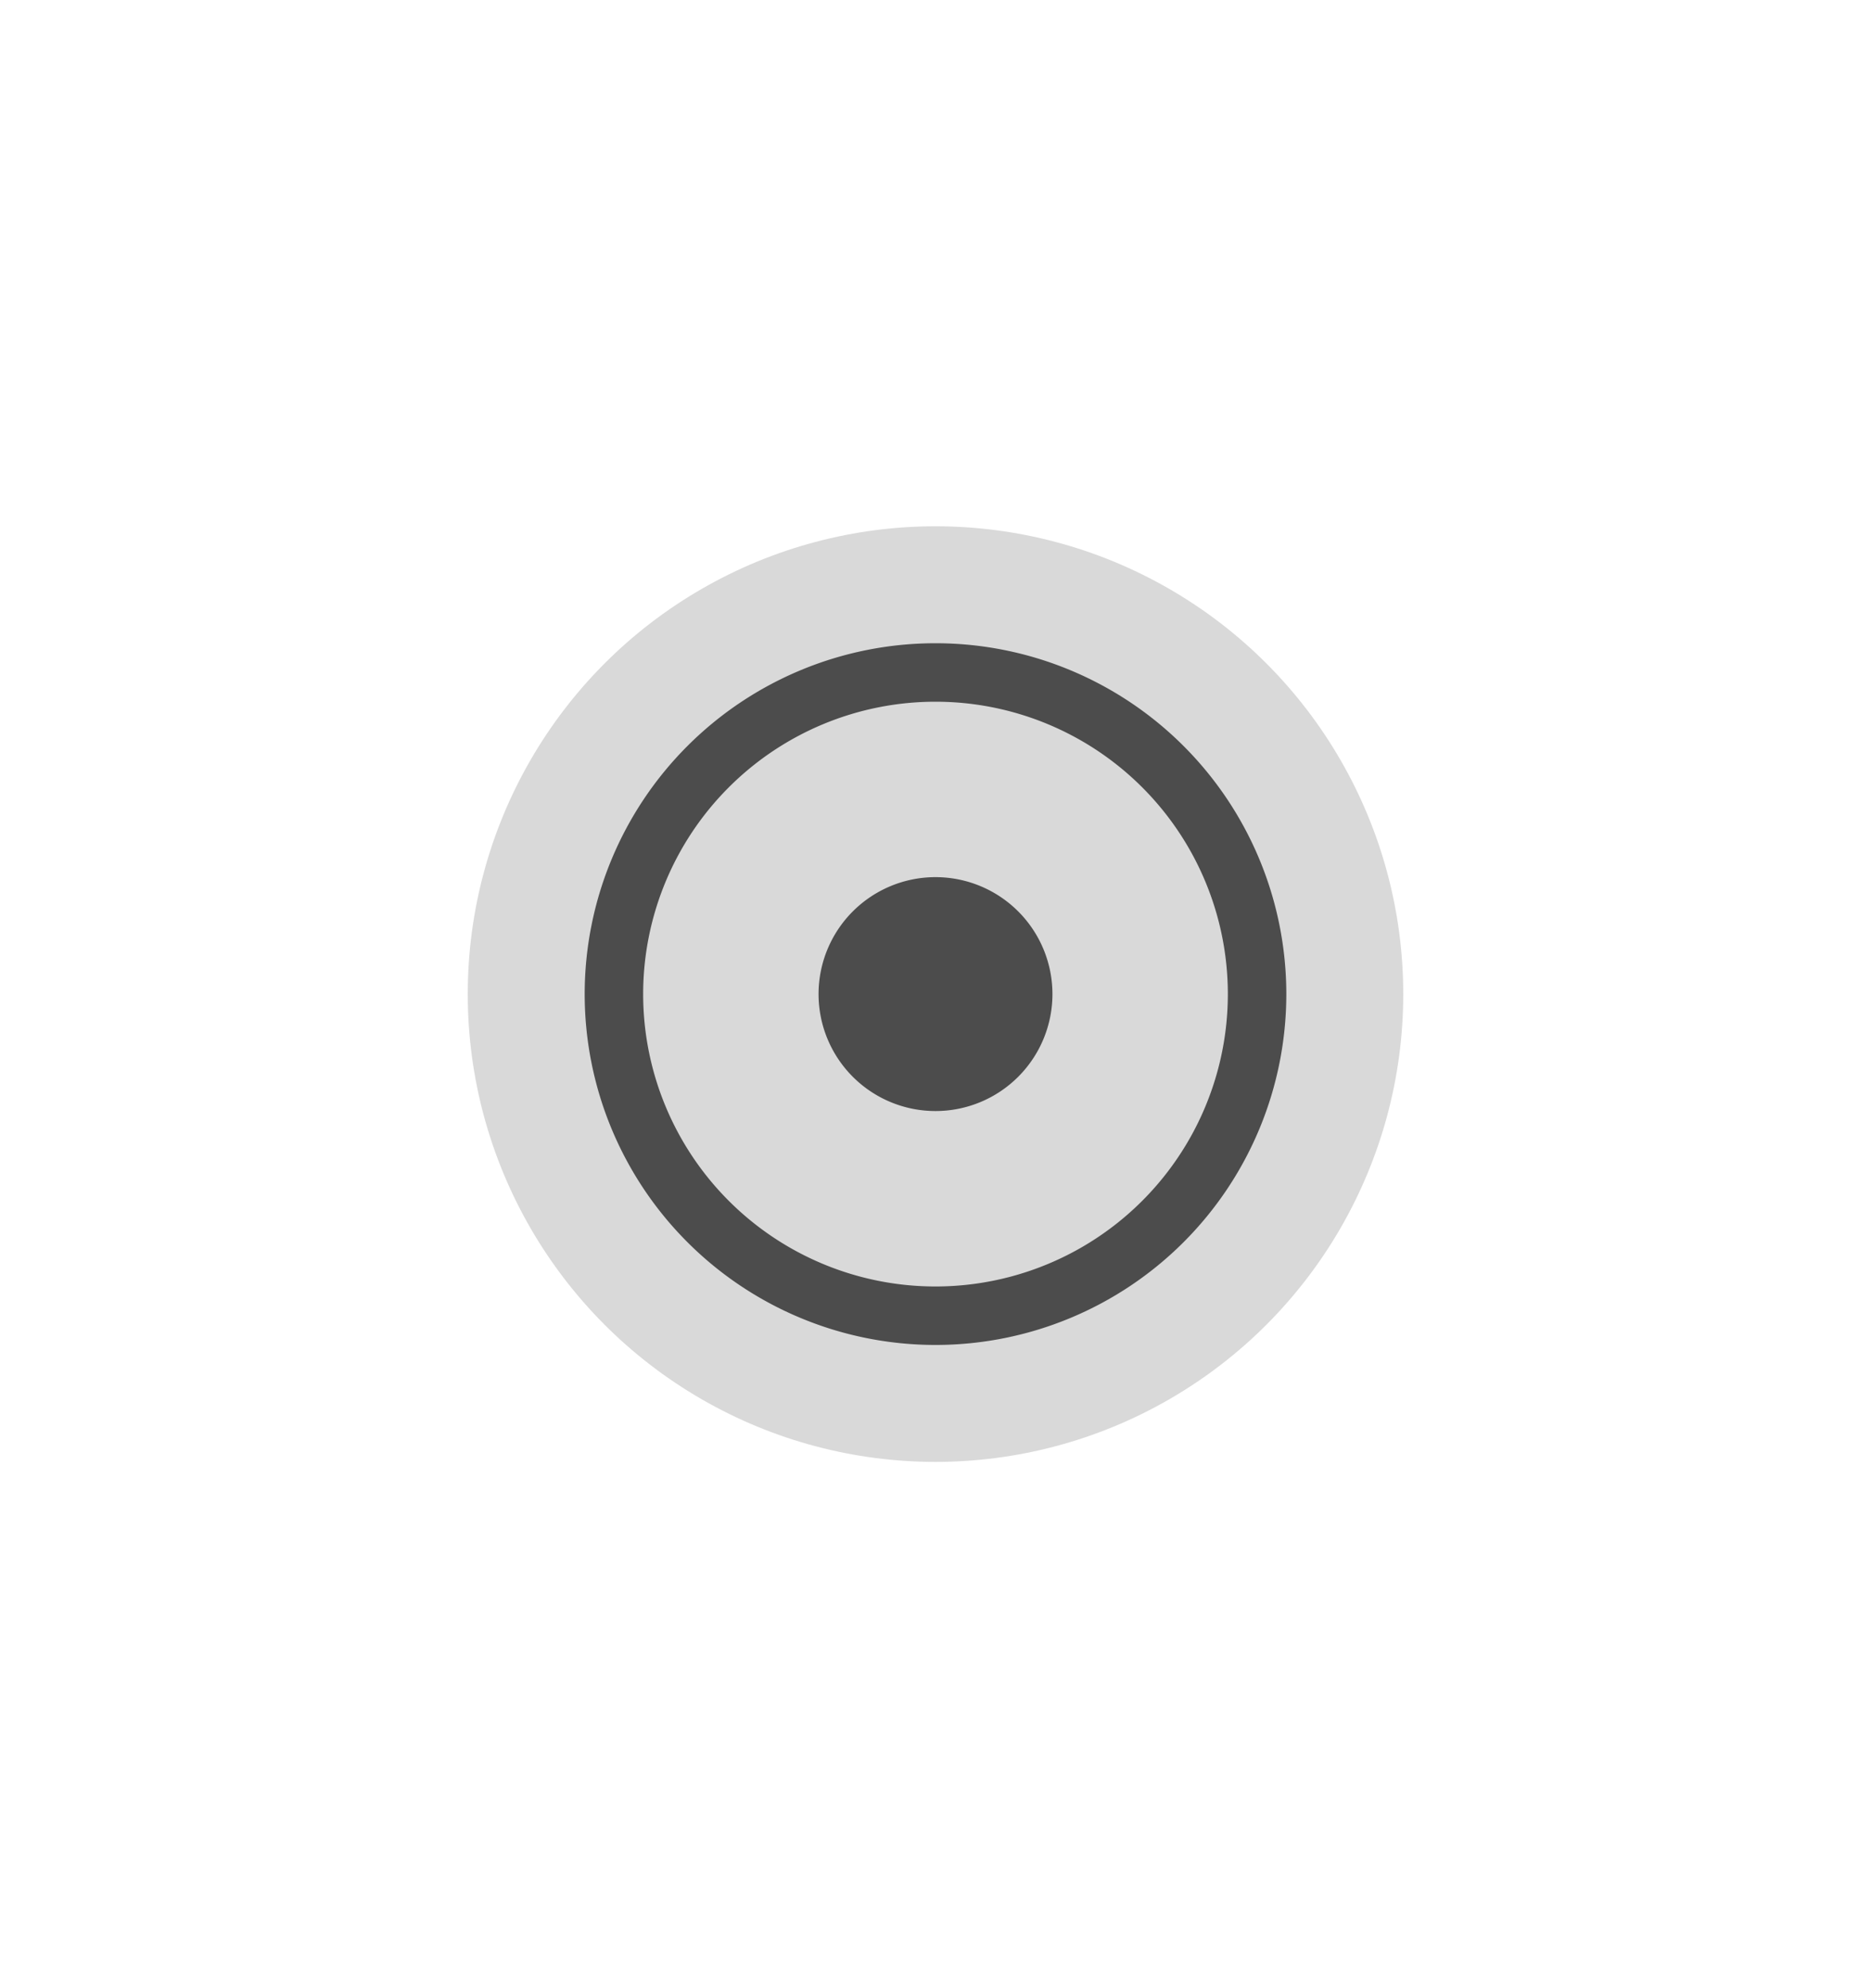 <svg xmlns="http://www.w3.org/2000/svg" width="32" height="34"><g transform="translate(-251 -730.362)"><path d="M21 585.362h32v34H21z" style="fill:none" transform="translate(230 145)"/><circle cx="267" cy="747.362" r="8" style="opacity:.15;fill:#000;fill-opacity:1;stroke-width:8;stroke-linecap:round;stroke-linejoin:round;paint-order:stroke fill markers"/><path d="M267 741.362a6 6 0 0 0-6 6 6 6 0 0 0 6 6 6 6 0 0 0 6-6 6 6 0 0 0-6-6m0 1a5 5 0 0 1 5 5 5 5 0 0 1-5 5 5 5 0 0 1-5-5 5 5 0 0 1 5-5m0 3a2 2 0 0 0-2 2 2 2 0 0 0 2 2 2 2 0 0 0 2-2 2 2 0 0 0-2-2" style="opacity:.65;fill:#000"/></g></svg>